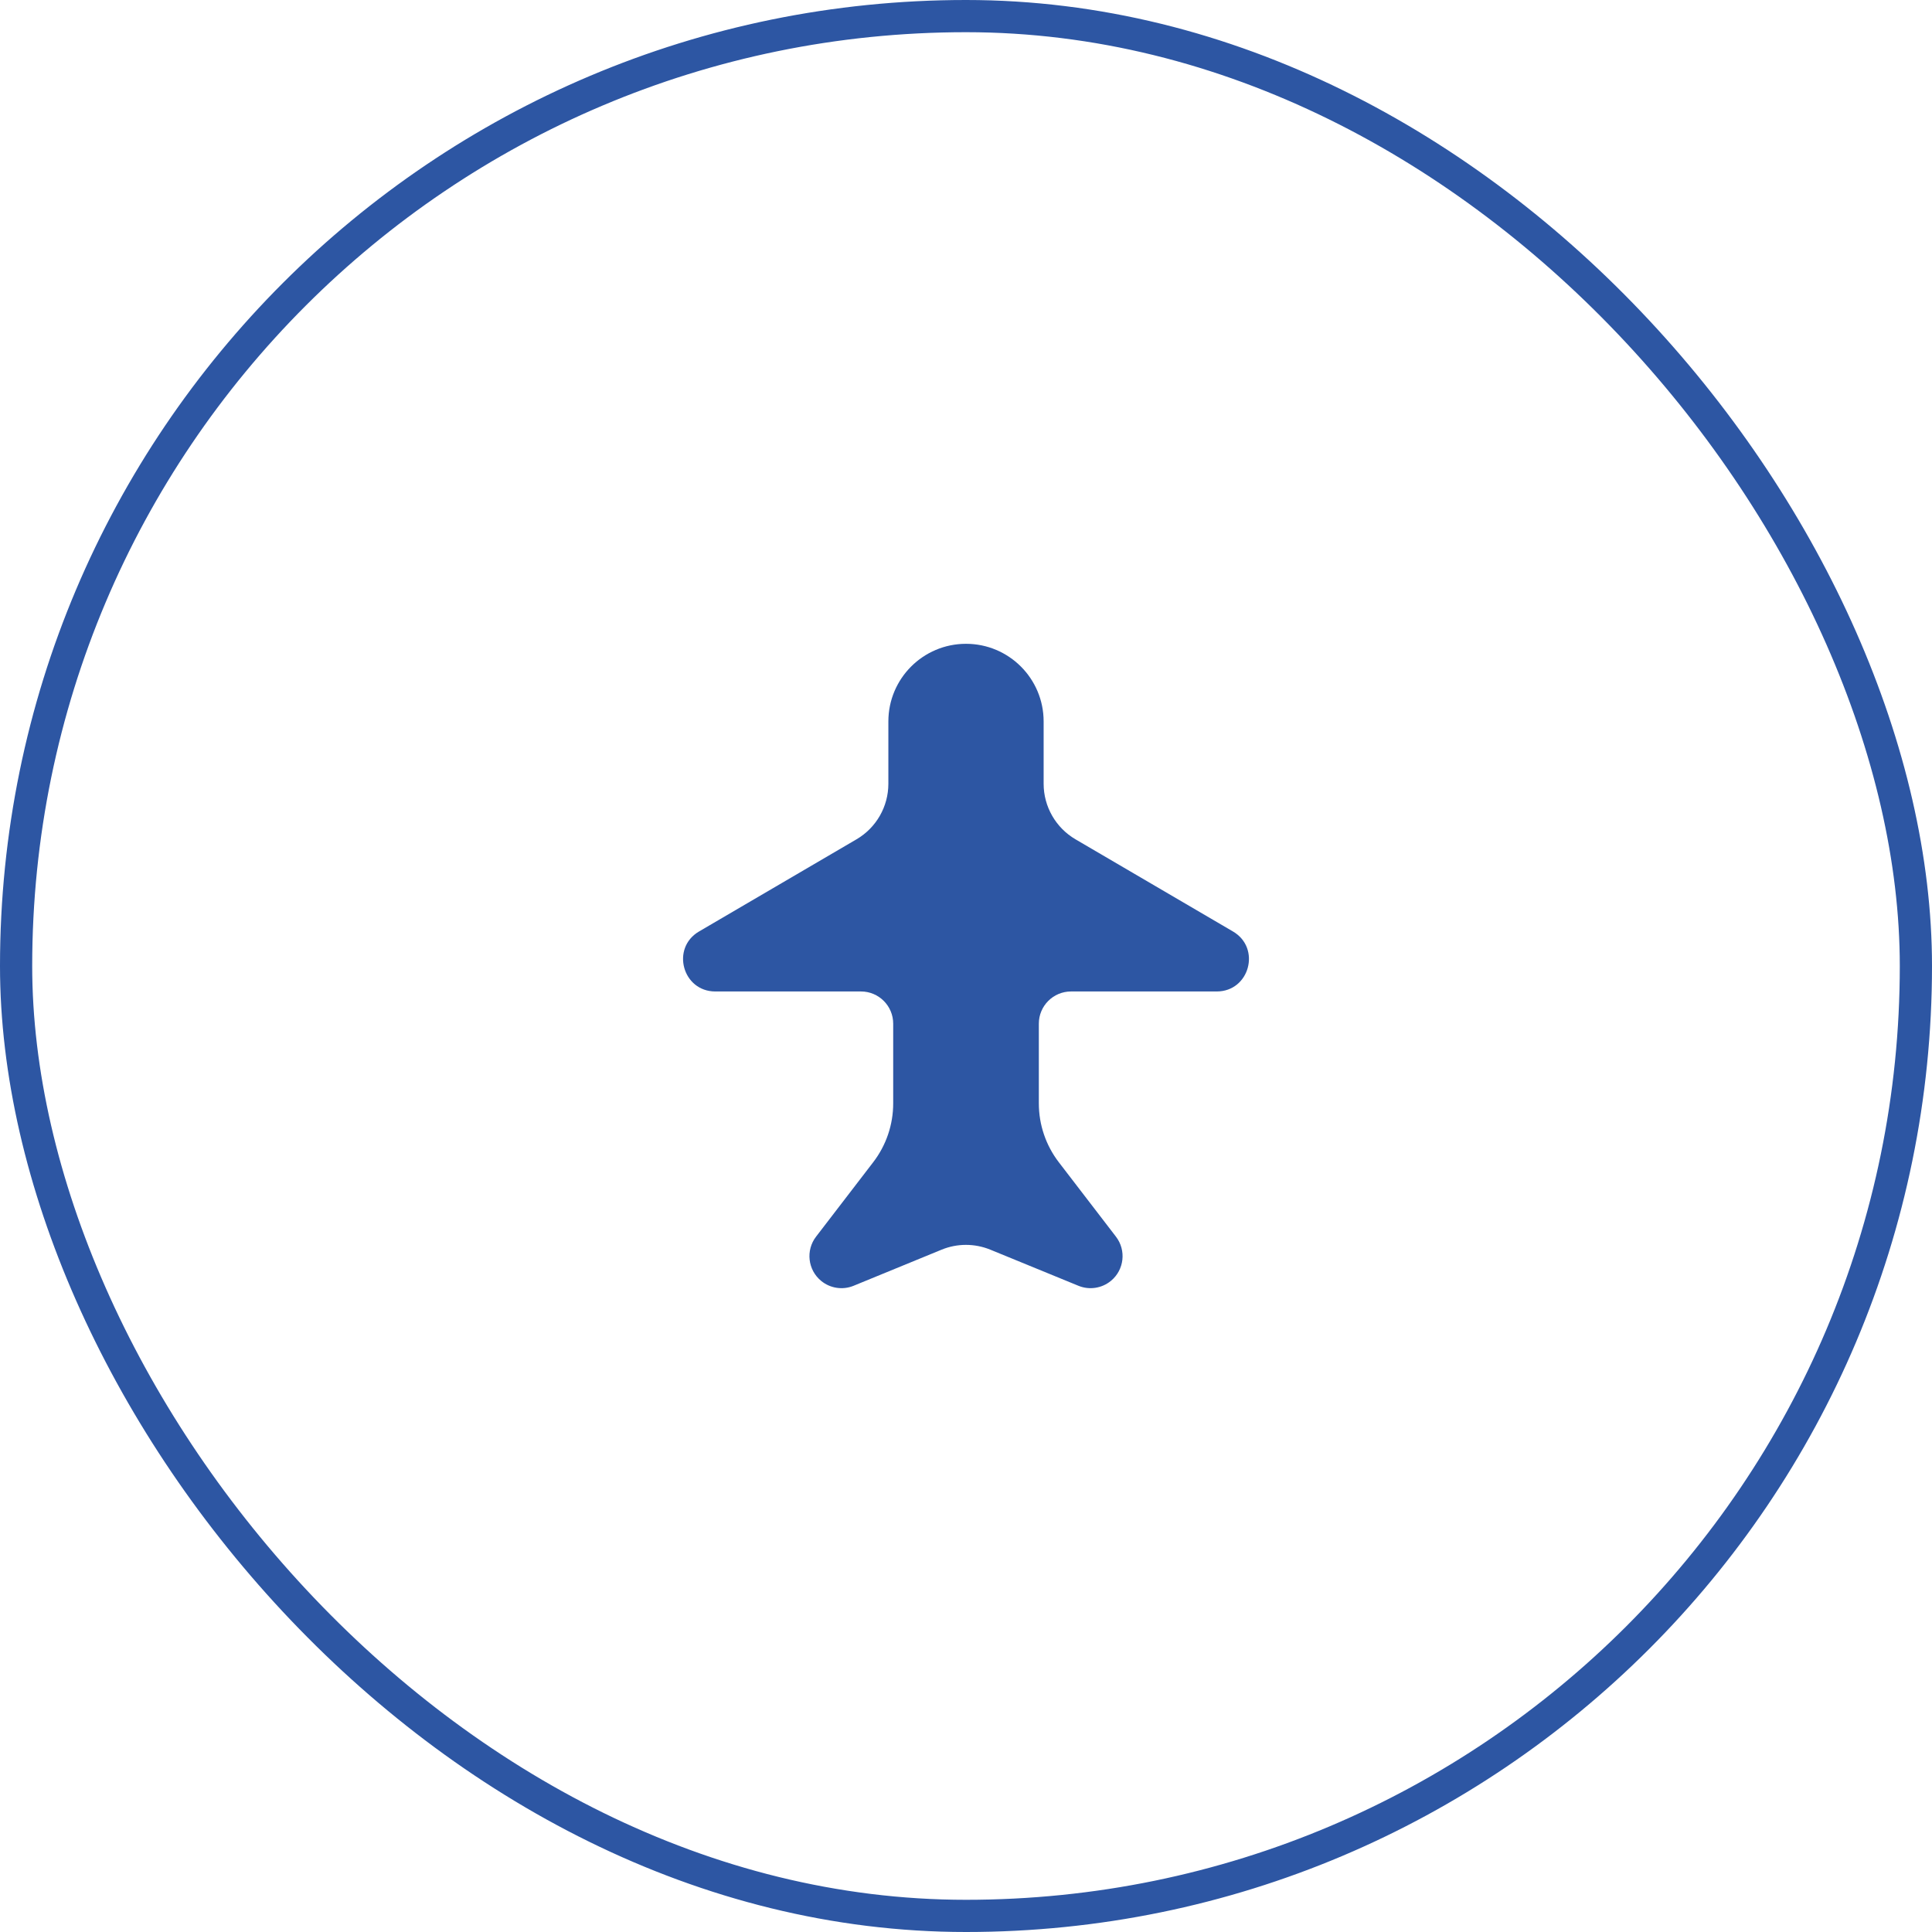 <svg width="60" height="60" viewBox="0 0 60 60" fill="none" xmlns="http://www.w3.org/2000/svg">
<rect x="0.5" y="0.5" width="59" height="59" rx="29.5" stroke="#2D56A3"/>
<path d="M32.411 24.34V22.405C32.411 21.074 31.332 19.994 30 19.994C28.669 19.994 27.589 21.074 27.589 22.405V24.34C27.589 25.05 27.213 25.707 26.599 26.066L21.709 28.928C20.829 29.443 21.195 30.791 22.215 30.791H26.739C27.291 30.791 27.739 31.239 27.739 31.791V34.267C27.739 34.928 27.521 35.57 27.118 36.094L25.343 38.406C25.017 38.831 25.087 39.438 25.5 39.778C25.78 40.009 26.165 40.069 26.502 39.934L29.239 38.811C29.725 38.611 30.27 38.611 30.756 38.81L33.499 39.934C33.836 40.069 34.22 40.009 34.501 39.778C34.914 39.438 34.983 38.831 34.657 38.406L32.882 36.094C32.48 35.57 32.262 34.928 32.262 34.267V31.791C32.262 31.239 32.71 30.791 33.262 30.791H37.786C38.806 30.791 39.171 29.443 38.291 28.928L33.401 26.066C32.788 25.707 32.411 25.05 32.411 24.34Z" fill="#2D56A3"/>
</svg>
